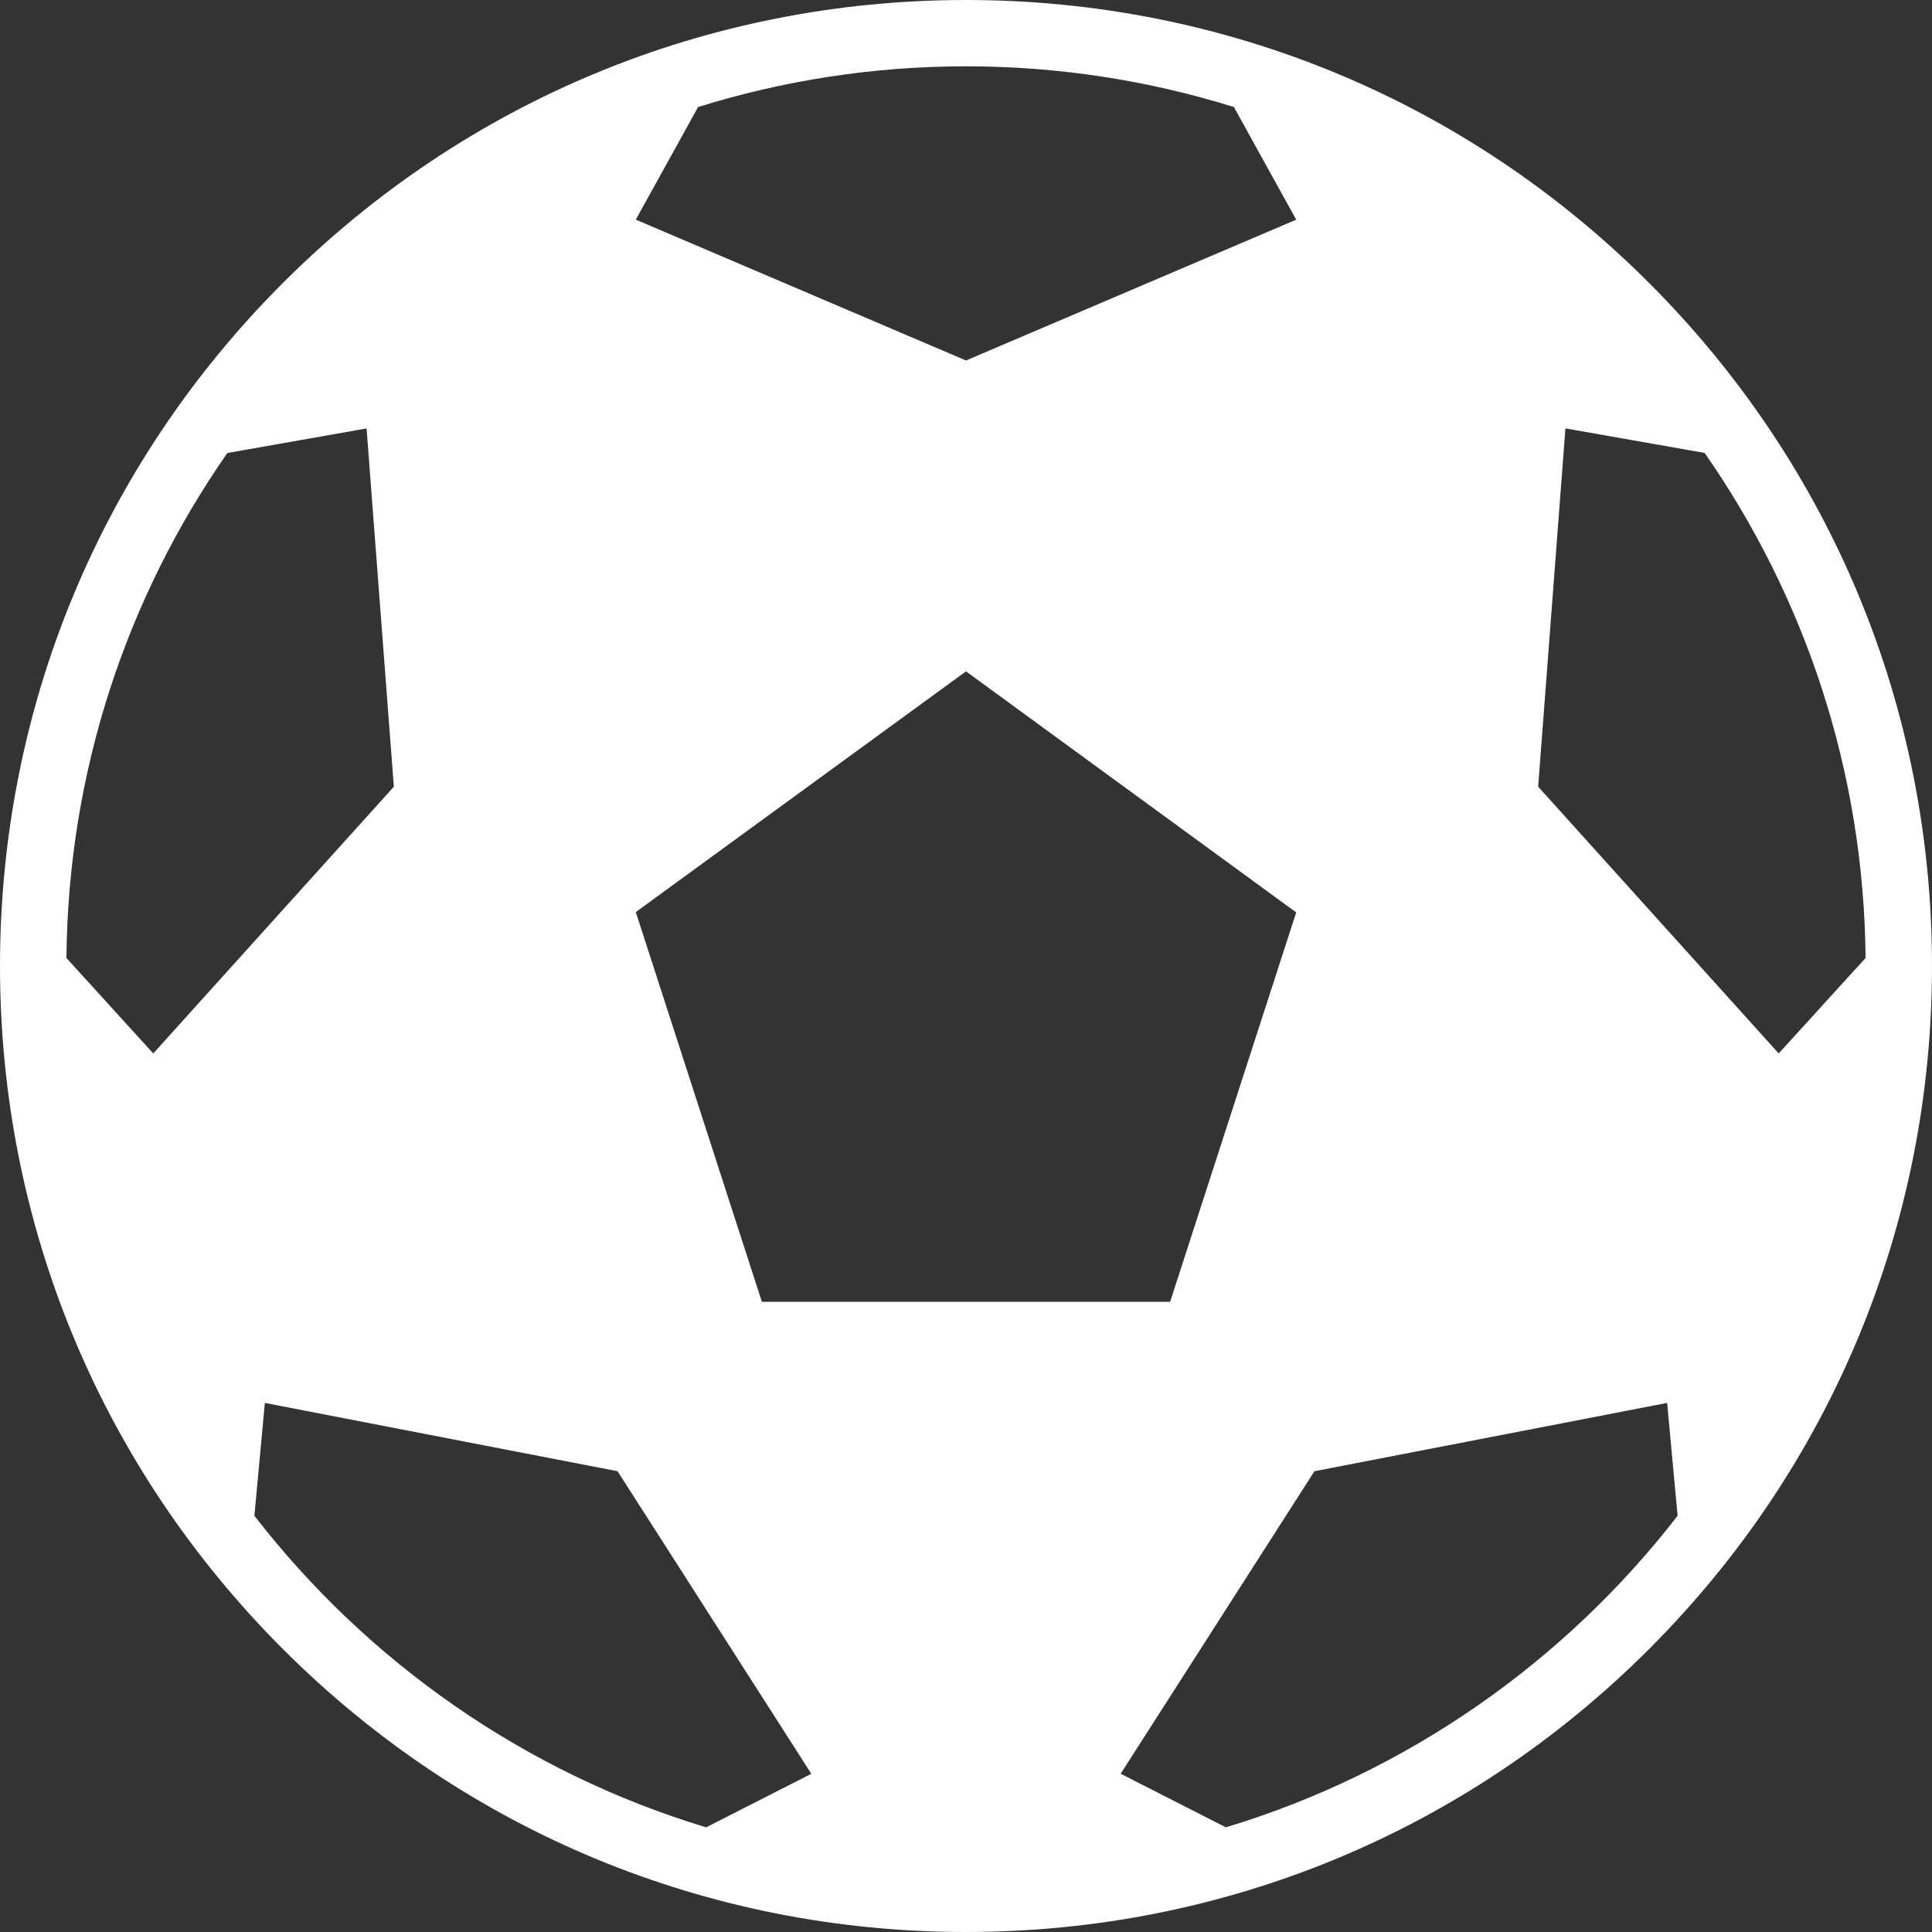 <?xml version="1.0" encoding="UTF-8" standalone="no"?>
<svg width="34px" height="34px" viewBox="0 0 34 34" version="1.1" xmlns="http://www.w3.org/2000/svg" xmlns:xlink="http://www.w3.org/1999/xlink">
    <rect x="0" y="0" width="34" height="34" fill="#333333" stroke="none"/>
    <!-- Generator: Sketch 40.2 (33826) - http://www.bohemiancoding.com/sketch -->
    <title>football-active</title>
    <desc>Created with Sketch.</desc>
    <defs></defs>
    <g id="Event-Directory" stroke="none" stroke-width="1" fill="none" fill-rule="evenodd">
        <g id="Event-Directory_new-flow" transform="translate(-514, -2061)" fill="#FFFFFF">
            <g id="Group-7" transform="translate(491, 2044)">
                <path d="M52.021,21.979 C48.81,18.768 44.541,17 40,17 C35.459,17 31.19,18.768 27.979,21.979 C24.768,25.19 23,29.459 23,34 C23,38.541 24.768,42.81 27.979,46.021 C31.19,49.232 35.459,51 40,51 C44.541,51 48.81,49.232 52.021,46.021 C55.232,42.81 57,38.541 57,34 C57,29.459 55.232,25.19 52.021,21.979 L52.021,21.979 Z M35.285,18.884 C36.775,18.419 38.359,18.167 40,18.167 C41.641,18.167 43.225,18.419 44.715,18.884 L45.811,20.866 L40,23.344 L34.189,20.865 L35.285,18.884 L35.285,18.884 Z M24.169,33.859 C24.198,30.56 25.241,27.498 27.001,24.972 L29.451,24.54 L29.931,30.845 L25.697,35.539 L24.169,33.859 L24.169,33.859 Z M35.427,49.158 C32.237,48.194 29.47,46.249 27.477,43.675 L27.661,41.689 L33.868,42.891 L37.278,48.216 L35.427,49.158 L35.427,49.158 Z M36.408,39.91 L34.189,33.051 L40,28.815 L45.811,33.057 L43.592,39.91 L36.408,39.91 L36.408,39.91 L36.408,39.91 Z M44.573,49.158 L42.722,48.215 L46.132,42.891 L52.339,41.689 L52.523,43.675 C50.53,46.249 47.763,48.194 44.573,49.158 L44.573,49.158 Z M50.069,30.844 L50.549,24.539 L52.999,24.971 C54.759,27.498 55.802,30.56 55.831,33.859 L54.302,35.539 L50.069,30.844 L50.069,30.844 Z" id="football-active"></path>
            </g>
        </g>
    </g>
</svg>